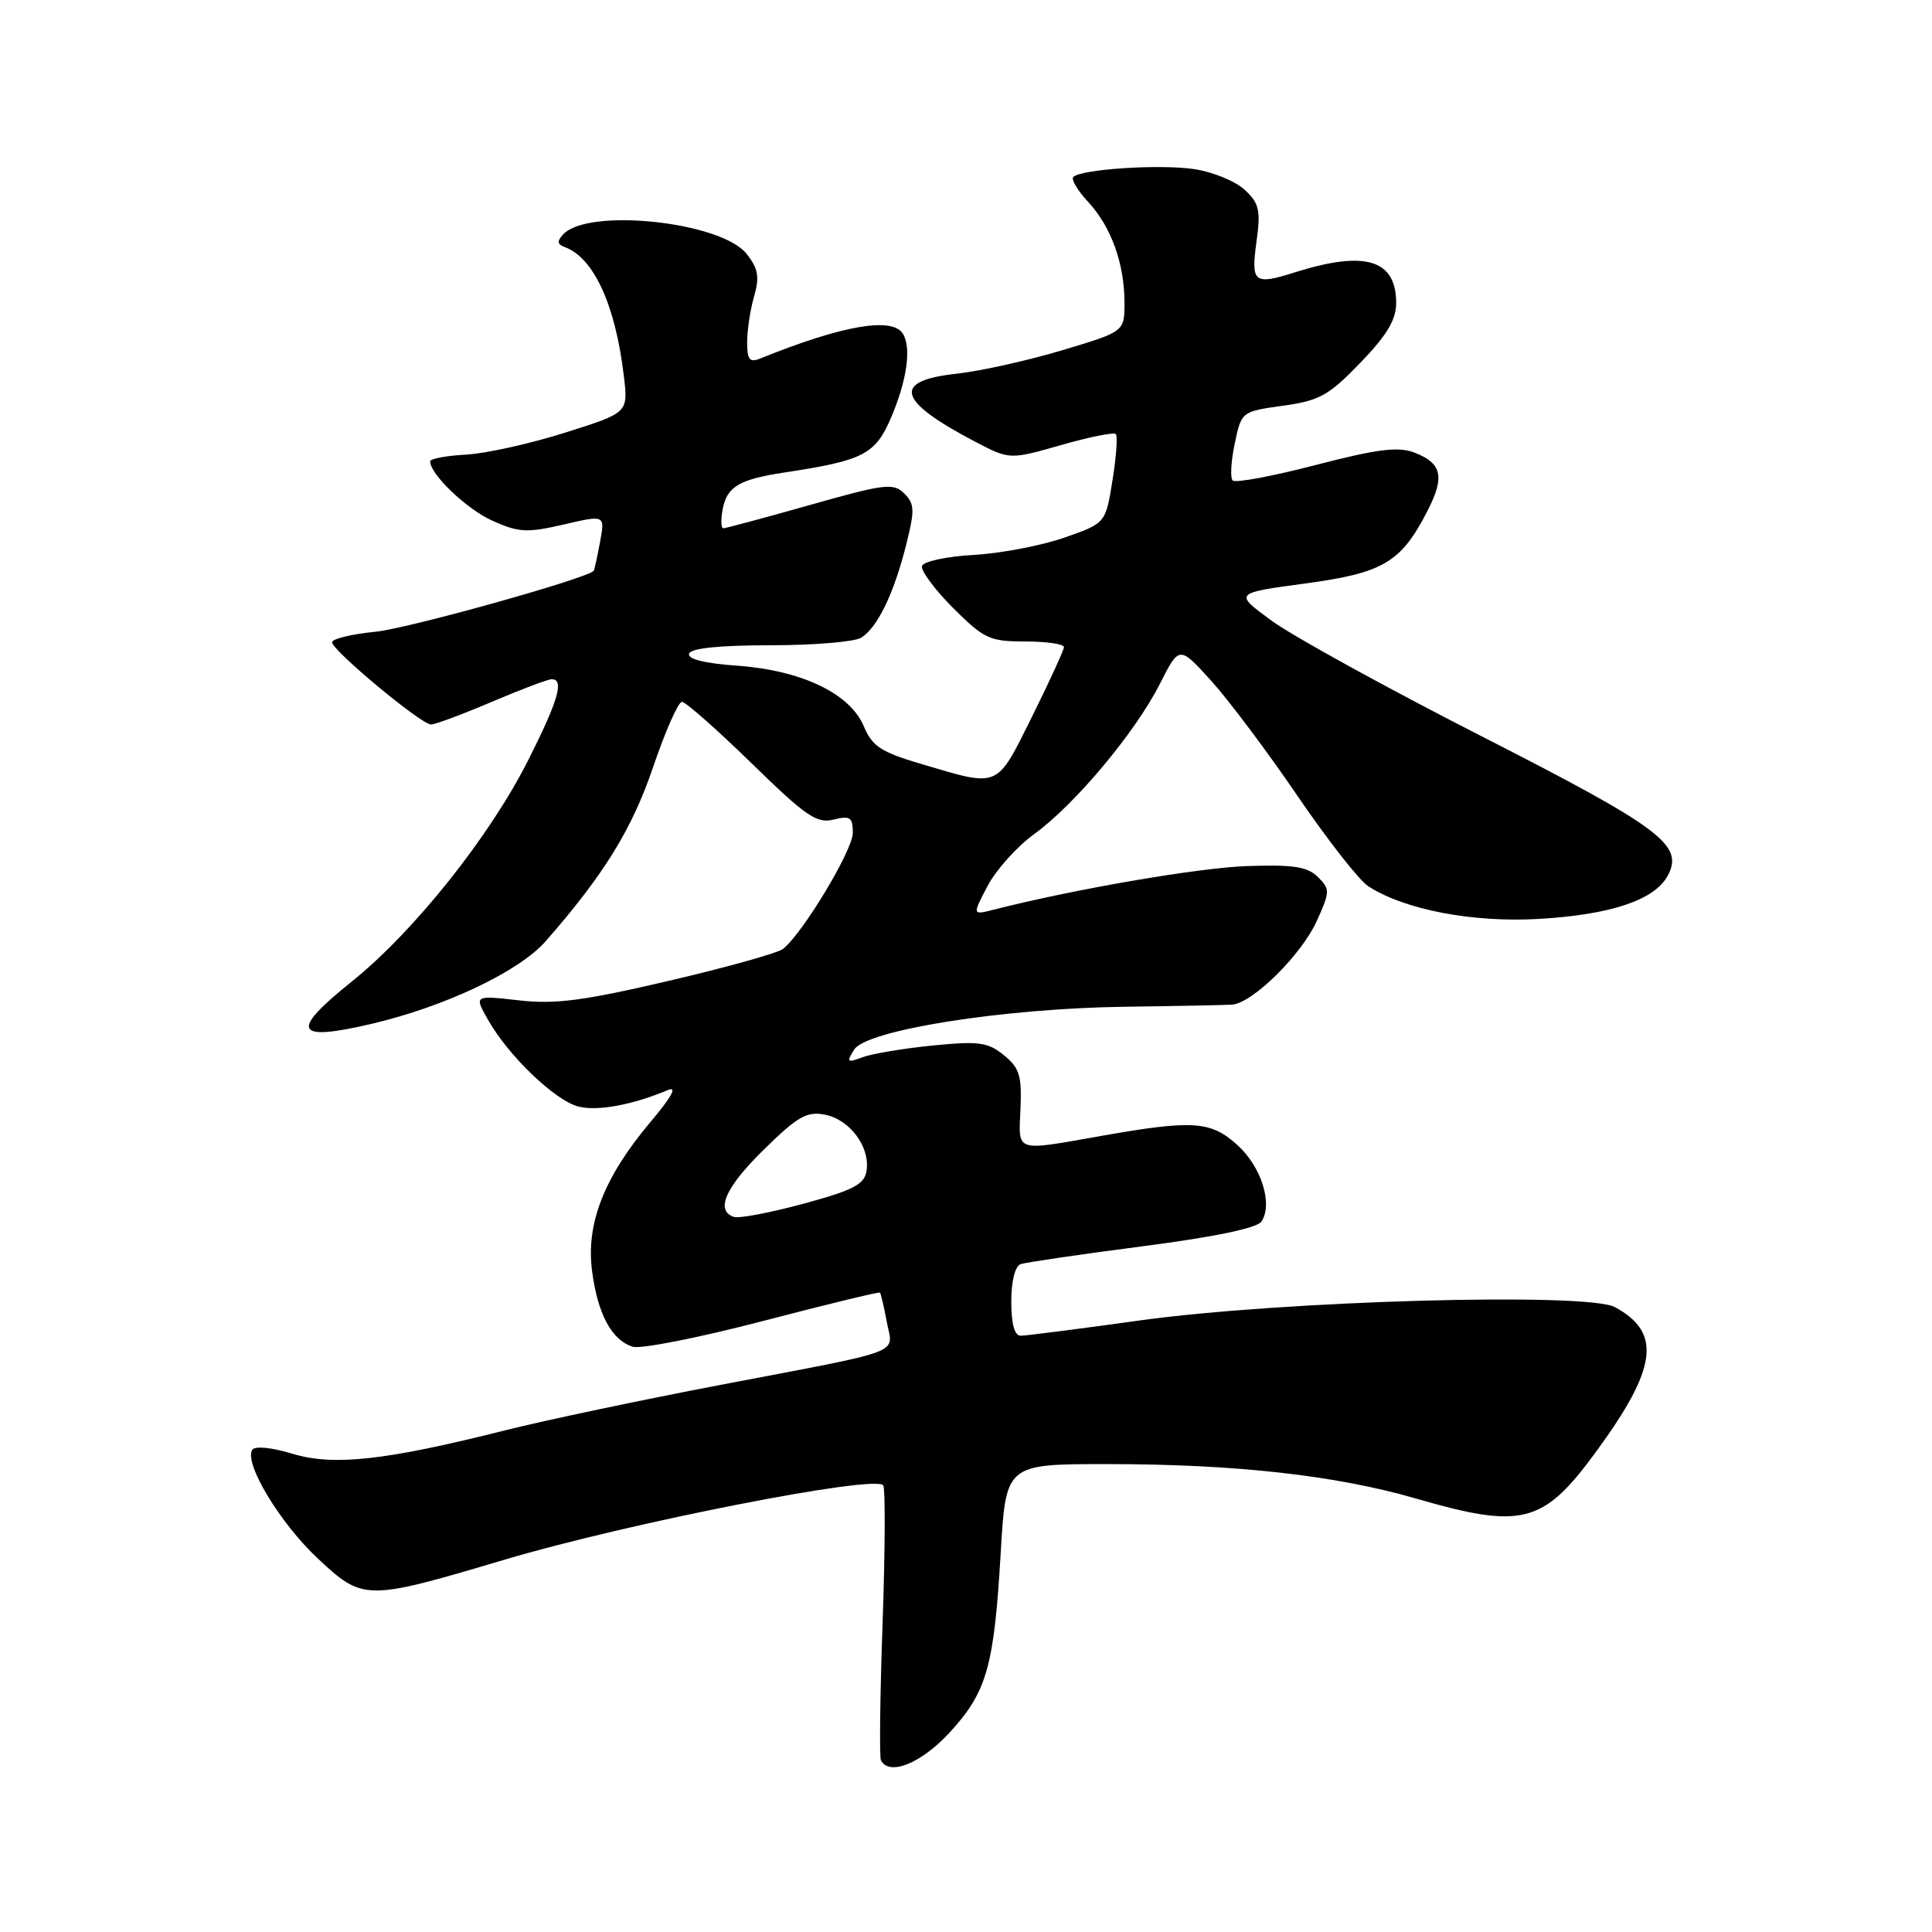 <?xml version="1.0" encoding="UTF-8" standalone="no"?>
<!DOCTYPE svg PUBLIC "-//W3C//DTD SVG 1.1//EN" "http://www.w3.org/Graphics/SVG/1.1/DTD/svg11.dtd" >
<svg xmlns="http://www.w3.org/2000/svg" xmlns:xlink="http://www.w3.org/1999/xlink" version="1.1" viewBox="0 0 256 256">
 <g >
 <path fill="currentColor"
d=" M 125.81 229.59 C 130.76 224.22 131.72 220.86 132.60 205.75 C 133.29 194.00 133.29 194.00 146.69 194.00 C 163.70 194.00 176.99 195.48 187.64 198.57 C 201.69 202.64 204.46 201.93 211.40 192.48 C 219.61 181.30 220.24 176.58 213.98 173.20 C 210.29 171.21 169.87 172.35 151.00 174.97 C 143.03 176.08 135.94 176.99 135.25 176.99 C 134.43 177.00 134.00 175.43 134.00 172.47 C 134.00 169.74 134.50 167.76 135.25 167.50 C 135.94 167.27 143.19 166.20 151.38 165.14 C 160.96 163.90 166.57 162.73 167.15 161.86 C 168.69 159.55 167.15 154.63 163.99 151.75 C 160.45 148.53 158.11 148.37 146.00 150.50 C 134.30 152.56 134.97 152.78 135.22 146.89 C 135.41 142.53 135.08 141.49 133.01 139.81 C 130.89 138.09 129.69 137.93 123.54 138.54 C 119.67 138.93 115.49 139.63 114.26 140.10 C 112.25 140.85 112.14 140.75 113.18 139.08 C 114.80 136.49 132.88 133.62 149.00 133.40 C 155.88 133.31 162.29 133.18 163.25 133.12 C 165.96 132.94 172.47 126.51 174.50 121.99 C 176.24 118.14 176.25 117.82 174.63 116.21 C 173.26 114.84 171.39 114.55 165.24 114.76 C 158.76 114.99 142.46 117.79 131.66 120.54 C 128.83 121.26 128.83 121.26 130.87 117.38 C 131.99 115.25 134.78 112.15 137.06 110.50 C 142.42 106.62 150.44 97.04 153.70 90.60 C 156.26 85.54 156.26 85.54 160.51 90.23 C 162.84 92.81 167.98 99.67 171.94 105.48 C 175.89 111.28 180.11 116.67 181.31 117.44 C 186.17 120.56 195.14 122.27 203.94 121.76 C 213.47 121.20 219.26 119.25 220.99 116.02 C 223.16 111.97 220.10 109.69 196.28 97.54 C 183.75 91.15 171.25 84.27 168.50 82.25 C 163.50 78.59 163.50 78.59 172.91 77.32 C 183.33 75.91 185.64 74.54 189.17 67.65 C 191.48 63.15 191.06 61.35 187.36 59.95 C 185.25 59.15 182.43 59.51 174.32 61.62 C 168.63 63.10 163.69 64.02 163.34 63.67 C 162.99 63.33 163.11 61.13 163.61 58.78 C 164.50 54.53 164.51 54.53 170.00 53.76 C 174.84 53.09 176.07 52.41 180.25 48.07 C 183.77 44.43 185.00 42.37 185.00 40.15 C 185.00 34.39 180.90 33.15 171.60 36.08 C 166.16 37.80 165.75 37.48 166.48 32.11 C 167.07 27.86 166.87 26.96 164.93 25.15 C 163.71 24.01 160.70 22.78 158.25 22.41 C 153.72 21.73 143.26 22.41 142.22 23.45 C 141.90 23.76 142.79 25.25 144.19 26.76 C 147.24 30.05 149.00 34.94 149.00 40.12 C 149.00 43.94 149.00 43.94 140.75 46.41 C 136.21 47.77 129.91 49.17 126.75 49.52 C 118.16 50.45 118.86 53.09 129.14 58.49 C 133.78 60.92 133.78 60.92 140.57 58.98 C 144.31 57.91 147.58 57.25 147.85 57.51 C 148.11 57.78 147.91 60.54 147.41 63.66 C 146.50 69.33 146.50 69.33 141.00 71.25 C 137.97 72.30 132.58 73.33 129.02 73.53 C 125.45 73.73 122.37 74.39 122.17 74.99 C 121.97 75.58 123.82 78.08 126.27 80.54 C 130.40 84.66 131.13 85.00 135.87 85.00 C 138.69 85.00 140.99 85.34 140.98 85.75 C 140.96 86.16 139.05 90.33 136.73 95.00 C 131.98 104.54 132.50 104.32 122.14 101.25 C 116.74 99.66 115.58 98.90 114.46 96.24 C 112.63 91.89 106.24 88.83 97.71 88.21 C 93.34 87.90 91.06 87.33 91.31 86.61 C 91.56 85.89 95.35 85.50 102.10 85.50 C 107.82 85.50 113.23 85.05 114.11 84.50 C 116.26 83.17 118.44 78.68 120.06 72.23 C 121.23 67.60 121.20 66.77 119.82 65.39 C 118.39 63.96 117.25 64.10 107.33 66.91 C 101.32 68.61 96.15 70.00 95.84 70.00 C 95.53 70.00 95.50 68.86 95.76 67.47 C 96.33 64.47 97.96 63.51 104.00 62.60 C 114.37 61.03 115.98 60.21 118.05 55.39 C 120.18 50.42 120.79 46.09 119.64 44.22 C 118.24 41.95 111.59 43.11 100.75 47.50 C 99.33 48.08 99.00 47.68 99.00 45.35 C 99.00 43.78 99.41 41.04 99.92 39.28 C 100.66 36.70 100.47 35.59 98.94 33.65 C 95.58 29.38 77.96 27.49 74.63 31.05 C 73.79 31.94 73.83 32.37 74.81 32.73 C 78.68 34.14 81.55 40.39 82.67 49.88 C 83.24 54.69 83.24 54.69 74.87 57.33 C 70.27 58.79 64.36 60.10 61.75 60.24 C 59.15 60.38 57.01 60.78 57.00 61.12 C 56.99 62.85 61.82 67.46 65.27 69.01 C 68.75 70.57 69.85 70.62 74.69 69.50 C 80.18 68.22 80.18 68.22 79.50 71.86 C 79.13 73.86 78.75 75.57 78.66 75.65 C 77.44 76.76 54.01 83.29 49.75 83.71 C 46.59 84.02 44.00 84.65 44.00 85.10 C 44.00 86.18 55.81 96.00 57.11 96.00 C 57.66 96.00 61.28 94.65 65.16 93.00 C 69.04 91.35 72.61 90.00 73.10 90.00 C 74.79 90.00 73.99 92.78 70.04 100.63 C 64.93 110.81 54.84 123.47 46.55 130.11 C 38.33 136.70 39.02 138.07 49.34 135.64 C 59.04 133.35 68.82 128.70 72.31 124.71 C 80.02 115.91 83.74 109.88 86.53 101.67 C 88.15 96.90 89.87 93.00 90.36 93.00 C 90.85 93.00 94.99 96.66 99.57 101.12 C 106.76 108.14 108.23 109.16 110.44 108.60 C 112.65 108.05 113.00 108.29 113.00 110.37 C 113.00 112.66 106.37 123.67 103.75 125.74 C 103.06 126.28 96.24 128.19 88.60 129.97 C 77.31 132.61 73.57 133.10 68.75 132.55 C 62.82 131.88 62.82 131.88 64.66 135.12 C 67.38 139.93 73.57 145.85 76.66 146.63 C 79.19 147.26 83.80 146.41 88.47 144.45 C 89.78 143.89 89.04 145.28 86.28 148.56 C 80.06 155.92 77.63 162.11 78.45 168.39 C 79.20 174.14 81.04 177.56 83.84 178.45 C 84.88 178.78 92.63 177.25 101.06 175.05 C 109.49 172.85 116.48 171.15 116.60 171.28 C 116.72 171.40 117.13 173.14 117.50 175.15 C 118.32 179.53 120.40 178.74 95.50 183.50 C 85.05 185.49 72.22 188.20 67.00 189.51 C 51.04 193.53 44.22 194.28 38.75 192.63 C 35.94 191.78 33.76 191.57 33.42 192.12 C 32.32 193.90 37.11 201.83 42.10 206.50 C 48.12 212.13 48.48 212.13 66.81 206.68 C 83.22 201.80 115.92 195.38 117.03 196.81 C 117.32 197.19 117.29 205.38 116.95 215.00 C 116.61 224.62 116.51 232.84 116.73 233.25 C 117.83 235.37 122.05 233.66 125.81 229.59 Z  M 97.25 161.25 C 94.74 160.41 96.12 157.31 101.25 152.29 C 105.70 147.92 106.93 147.23 109.31 147.70 C 112.61 148.35 115.29 151.95 114.83 155.10 C 114.55 156.94 113.17 157.67 106.50 159.49 C 102.09 160.68 97.93 161.48 97.25 161.25 Z "/>
</g>
</svg>